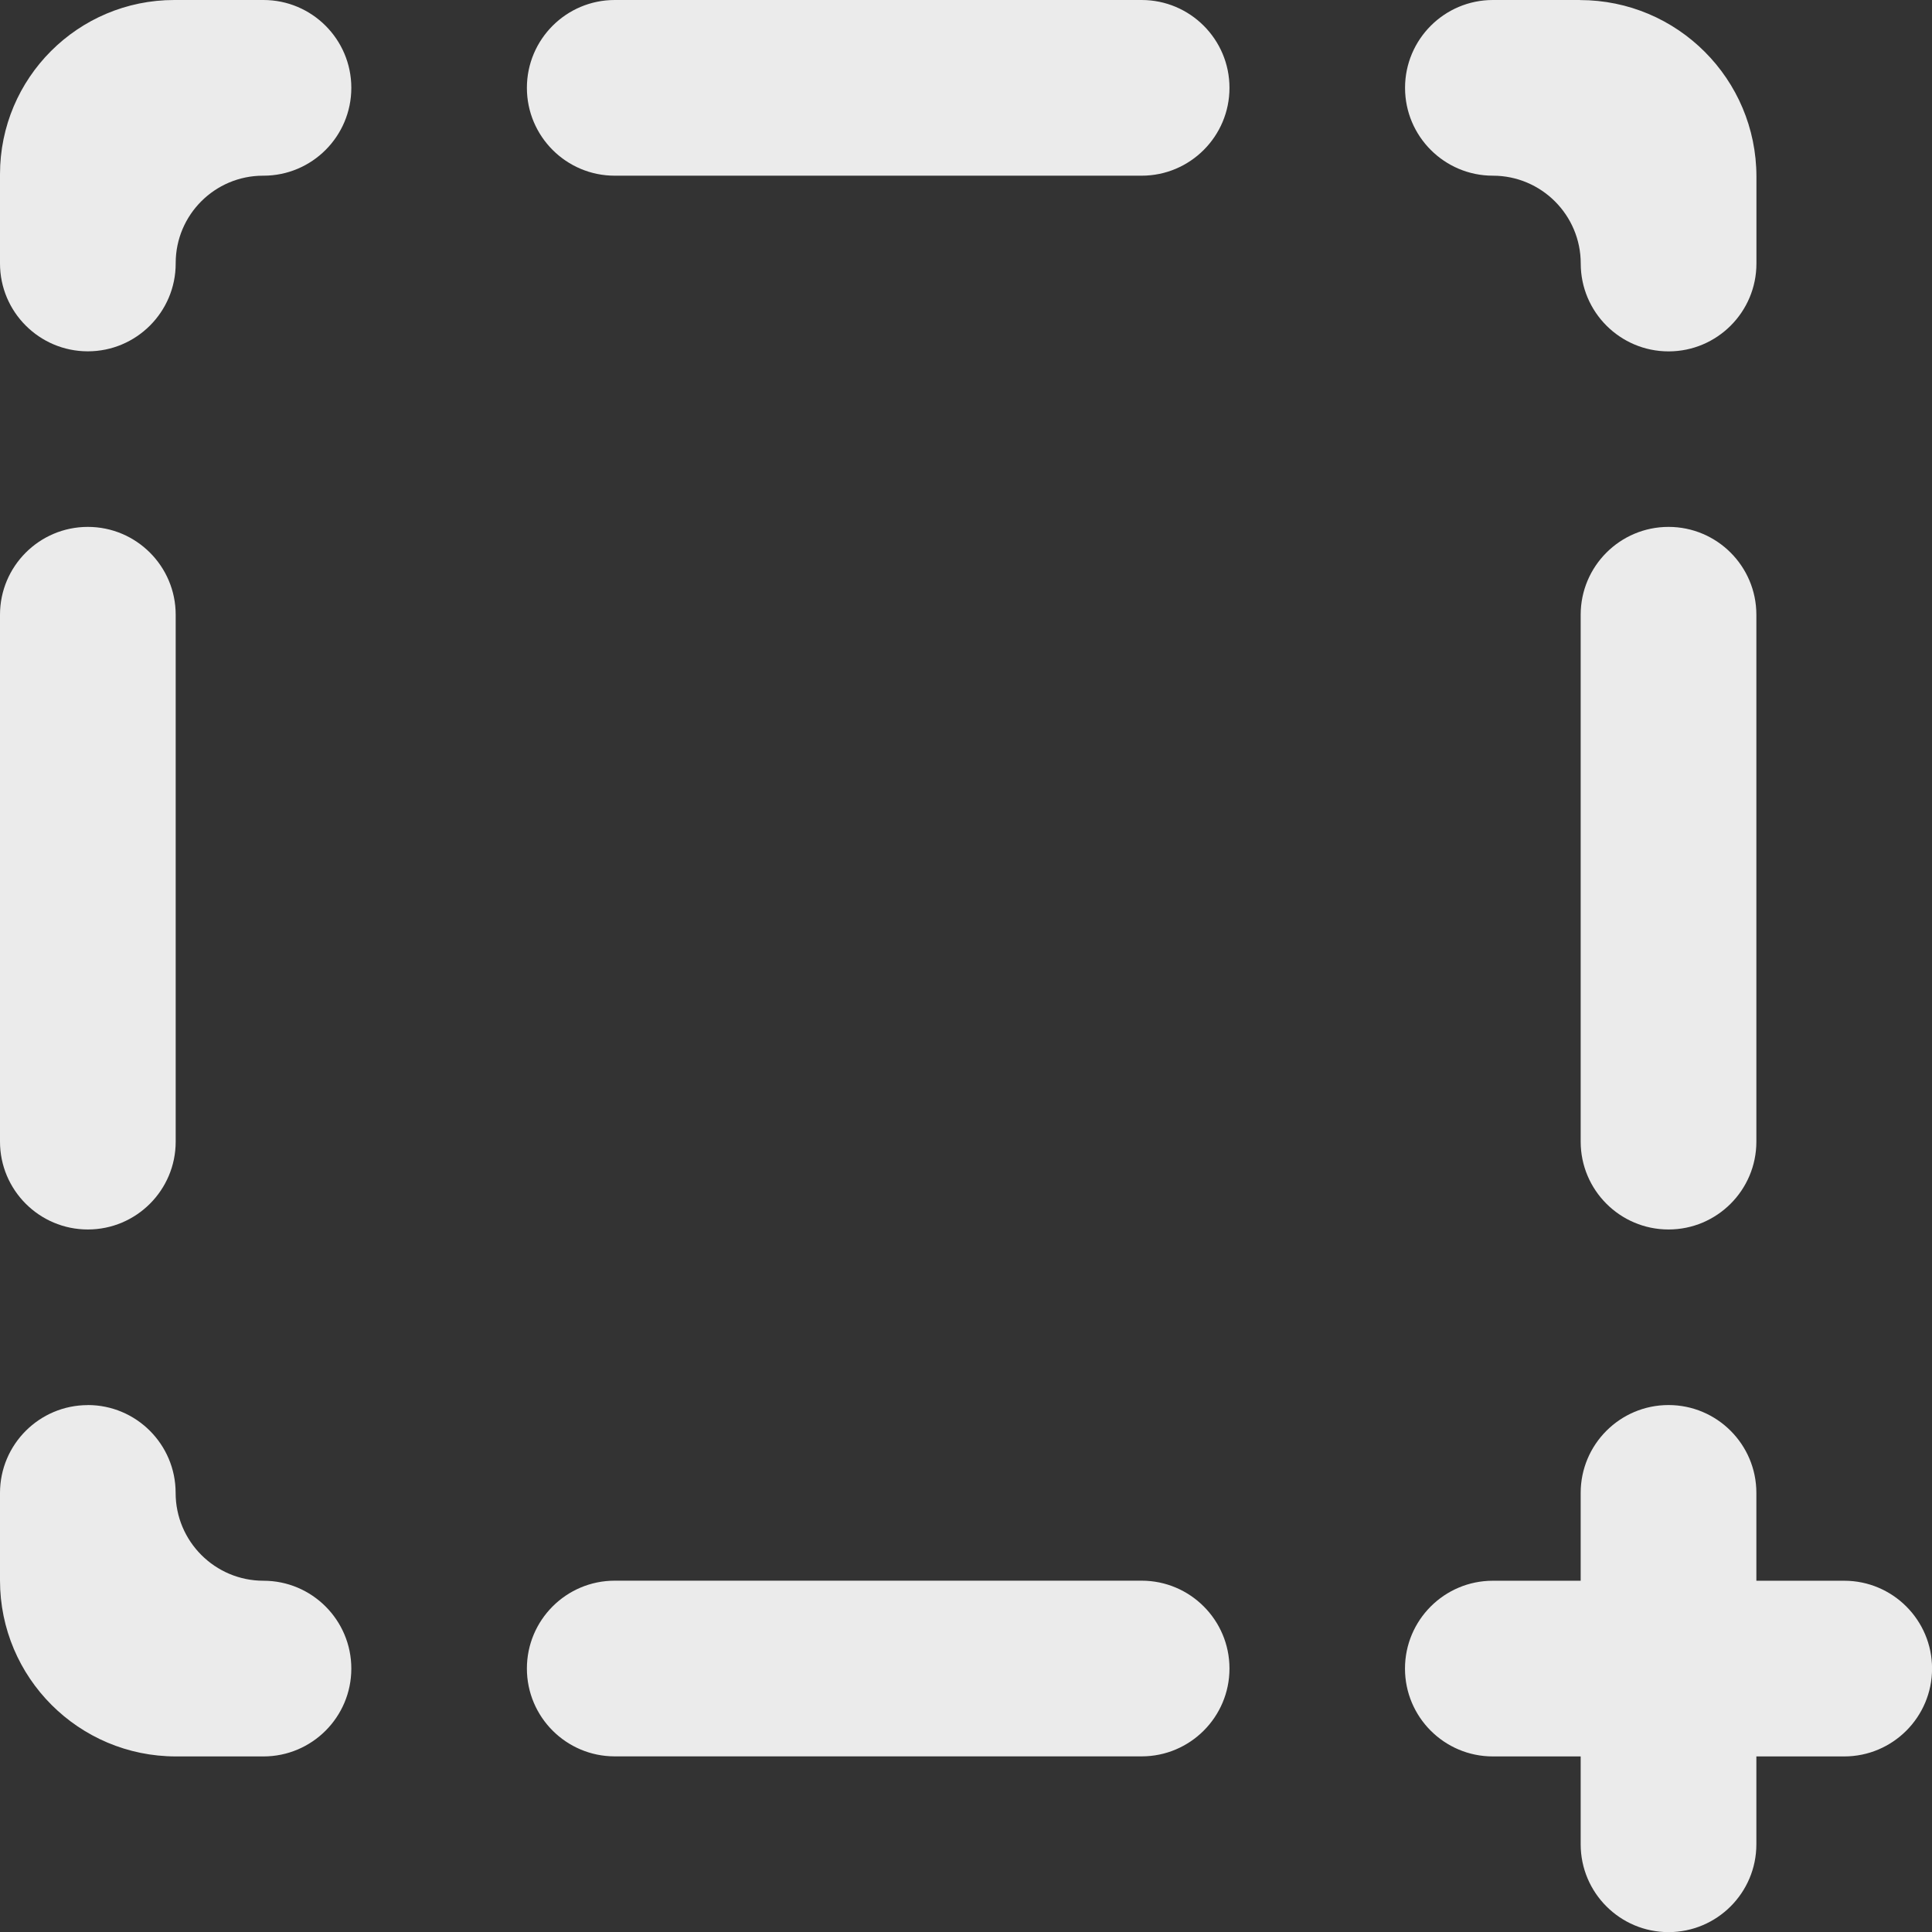 <!-- Generated by IcoMoon.io -->
<svg version="1.1" xmlns="http://www.w3.org/2000/svg" width="32" height="32" viewBox="0 0 32 32">
<rect x="0" y="0" width="32" height="32" fill="#333333" stroke="none"/>
<title>as-focus_plus_round-</title>
<path fill="#ebebeb" d="M27.636 20.364c0.803 0 1.455-0.652 1.455-1.455v-8.727c0-0.803-0.652-1.455-1.455-1.455s-1.455 0.652-1.455 1.455v8.727c0 0.803 0.652 1.455 1.455 1.455zM29.091 26.182v-1.455c0-0.803-0.652-1.455-1.455-1.455s-1.455 0.652-1.455 1.455v1.455h-1.455c-0.803 0-1.455 0.652-1.455 1.455s0.652 1.455 1.455 1.455h1.455v1.455c0 0.803 0.652 1.455 1.455 1.455s1.455-0.652 1.455-1.455v-1.455h1.455c0.803 0 1.455-0.652 1.455-1.455s-0.652-1.455-1.455-1.455h-1.455zM26.166 0h-1.439c-0.803 0-1.455 0.652-1.455 1.455s0.652 1.455 1.455 1.455c0.803 0 1.455 0.652 1.455 1.455s0.652 1.455 1.455 1.455c0.803 0 1.455-0.652 1.455-1.455v-1.439c0-1.616-1.309-2.925-2.925-2.925zM1.455 8.727c-0.803 0-1.455 0.652-1.455 1.455v8.727c0 0.803 0.652 1.455 1.455 1.455s1.455-0.652 1.455-1.455v-8.727c0-0.803-0.652-1.455-1.455-1.455zM1.455 23.273c-0.803 0-1.455 0.652-1.455 1.455v1.449c0 1.61 1.305 2.915 2.915 2.915h1.449c0.803 0 1.455-0.652 1.455-1.455s-0.652-1.455-1.455-1.455c-0.803 0-1.455-0.652-1.455-1.455s-0.652-1.455-1.455-1.455zM0 2.886v1.478c0 0.803 0.652 1.455 1.455 1.455s1.455-0.652 1.455-1.455v-0.007c0-0.799 0.649-1.447 1.447-1.447h0.007c0.803 0 1.455-0.652 1.455-1.455s-0.652-1.455-1.455-1.455h-1.478c-1.594 0-2.886 1.292-2.886 2.886zM10.182 29.091h8.727c0.803 0 1.455-0.652 1.455-1.455s-0.652-1.455-1.455-1.455h-8.727c-0.803 0-1.455 0.652-1.455 1.455s0.652 1.455 1.455 1.455zM8.727 1.455c0-0.803 0.652-1.455 1.455-1.455h8.727c0.803 0 1.455 0.652 1.455 1.455s-0.652 1.455-1.455 1.455h-8.727c-0.803 0-1.455-0.652-1.455-1.455z"></path>
</svg>
